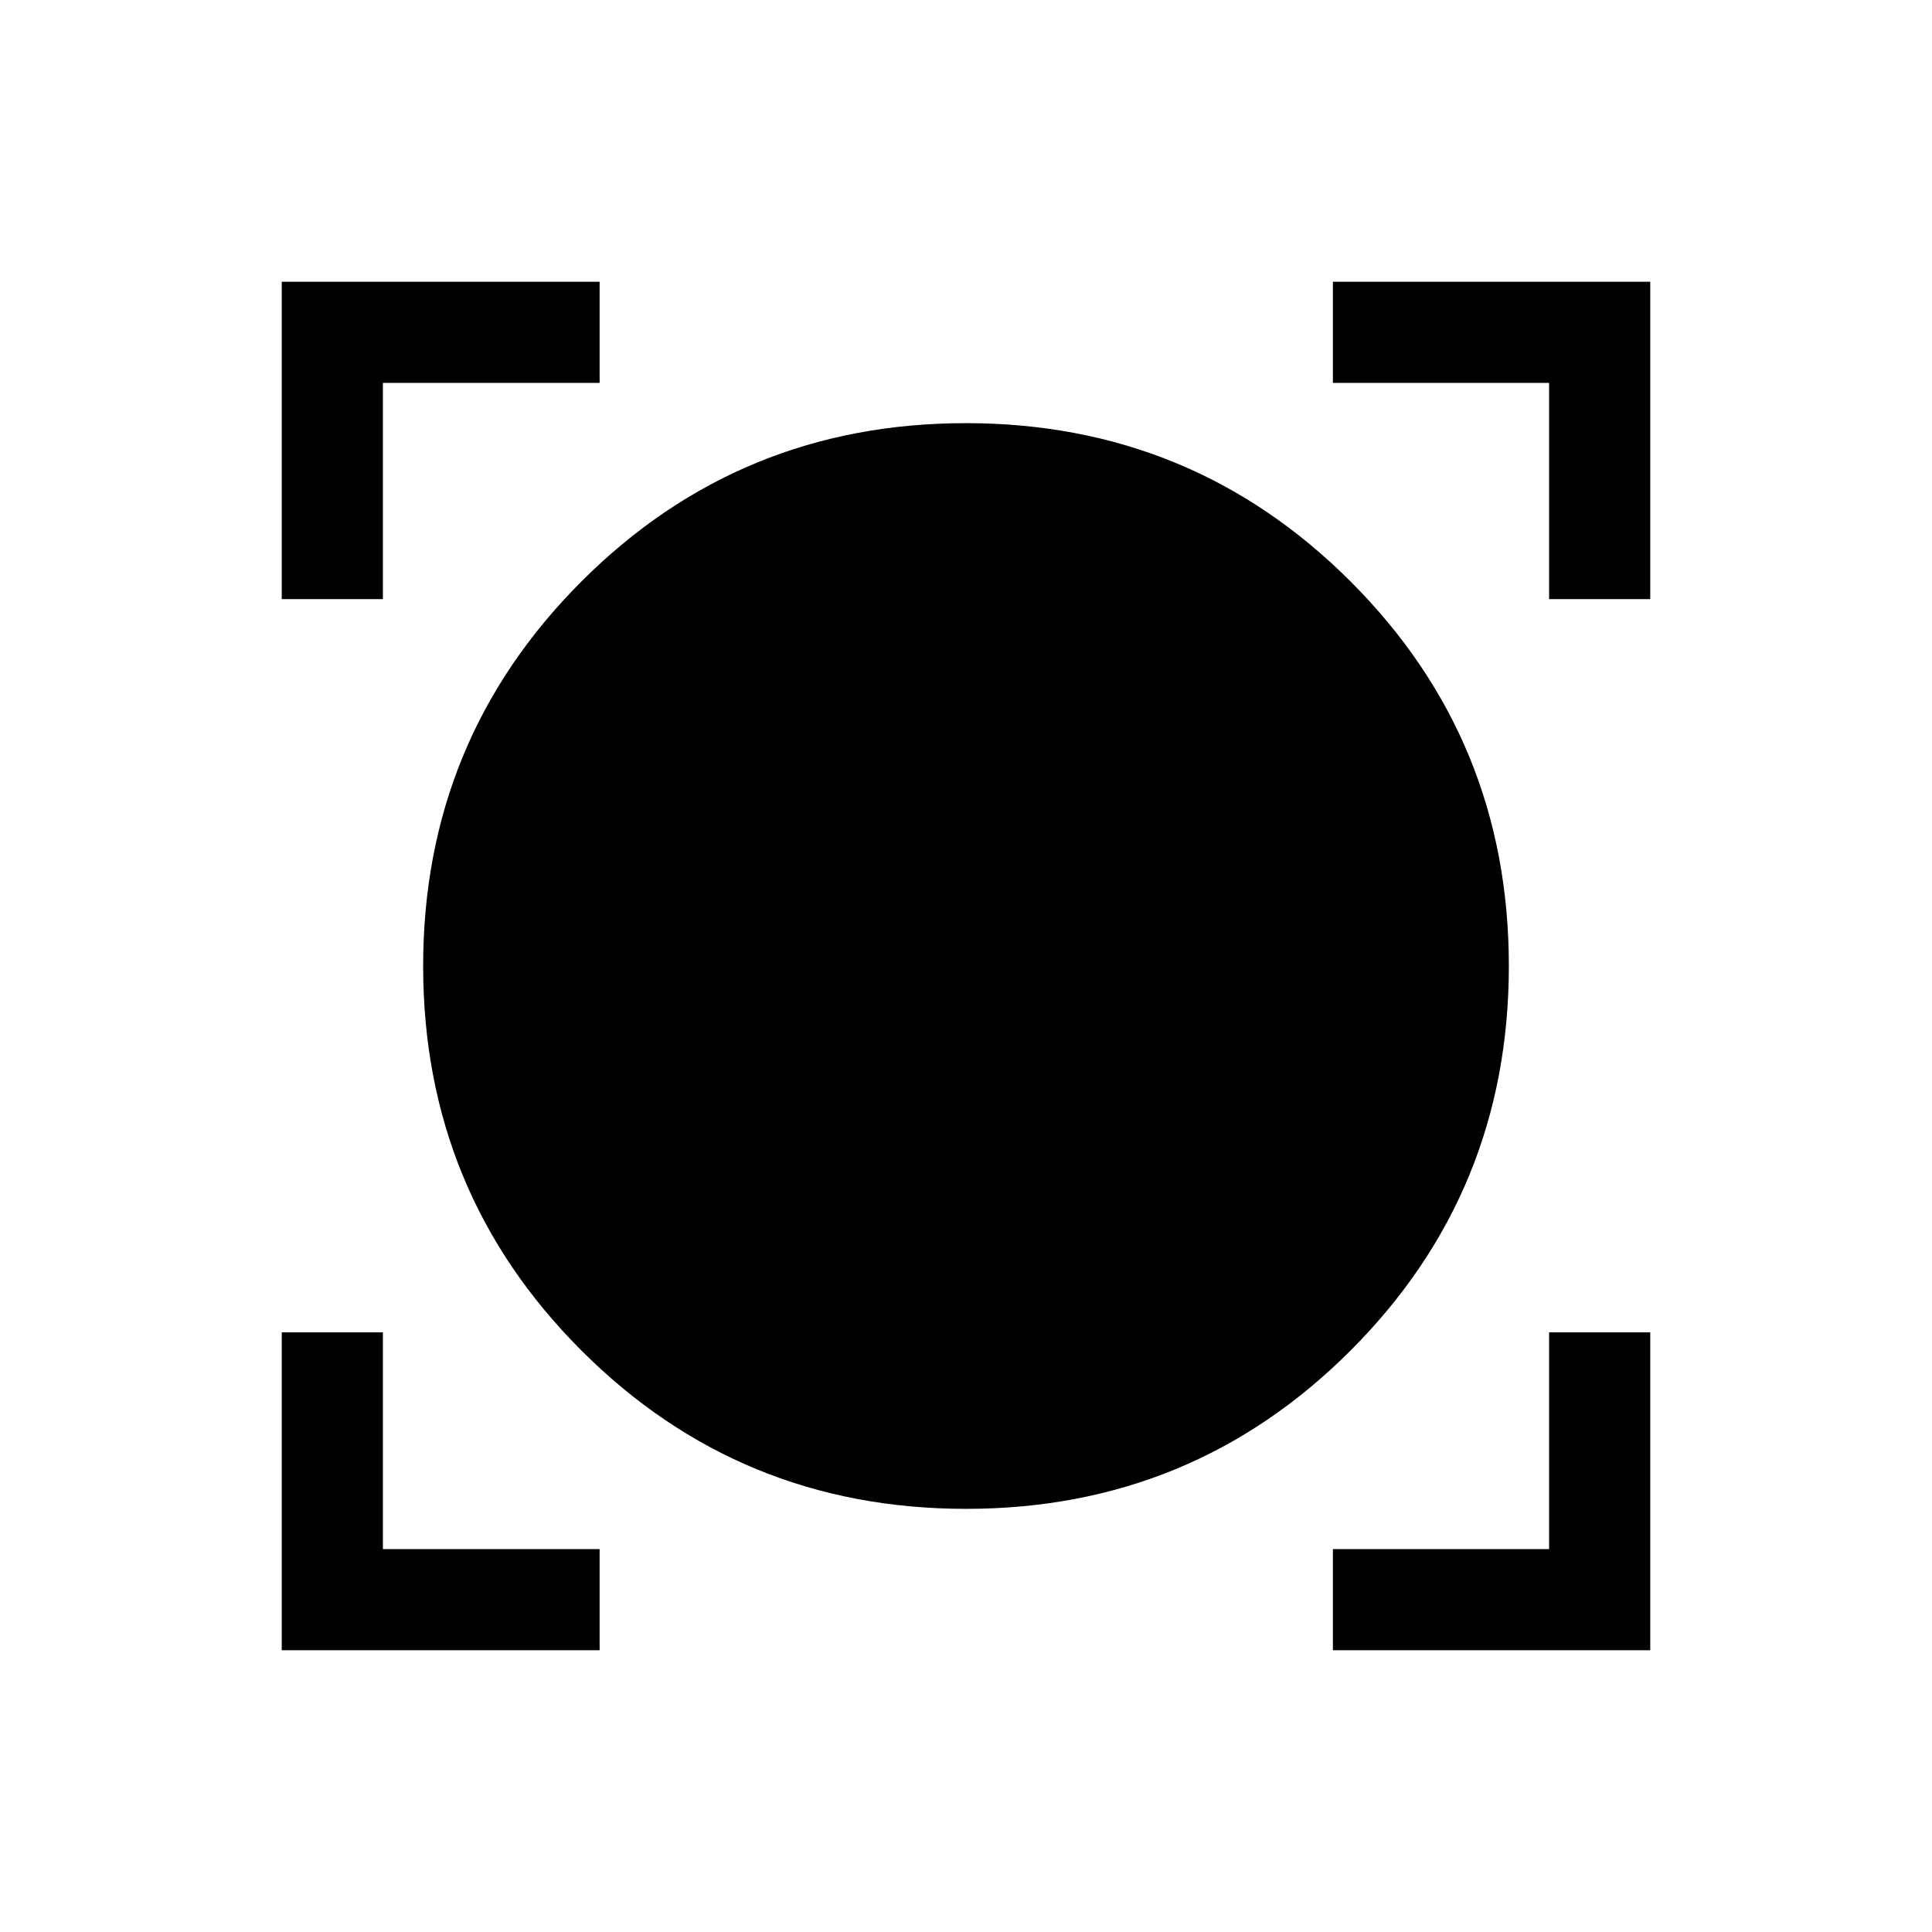 <svg xmlns="http://www.w3.org/2000/svg" height="40" viewBox="0 -960 960 960" width="40"><path d="M140-140v-157.95h50.26v107.69h107.69V-140H140Zm522.31 0v-50.26h107.43v-107.69H820V-140H662.31Zm-182.27-70.26q-112.42 0-191.1-78.64-78.68-78.64-78.68-191.06t78.64-191.1q78.64-78.68 191.06-78.68t191.1 78.64q78.68 78.64 78.68 191.06t-78.64 191.1q-78.64 78.68-191.06 78.68ZM140-662.31V-820h157.95v50.26H190.26v107.43H140Zm629.74 0v-107.43H662.31V-820H820v157.69h-50.26Z"/></svg>